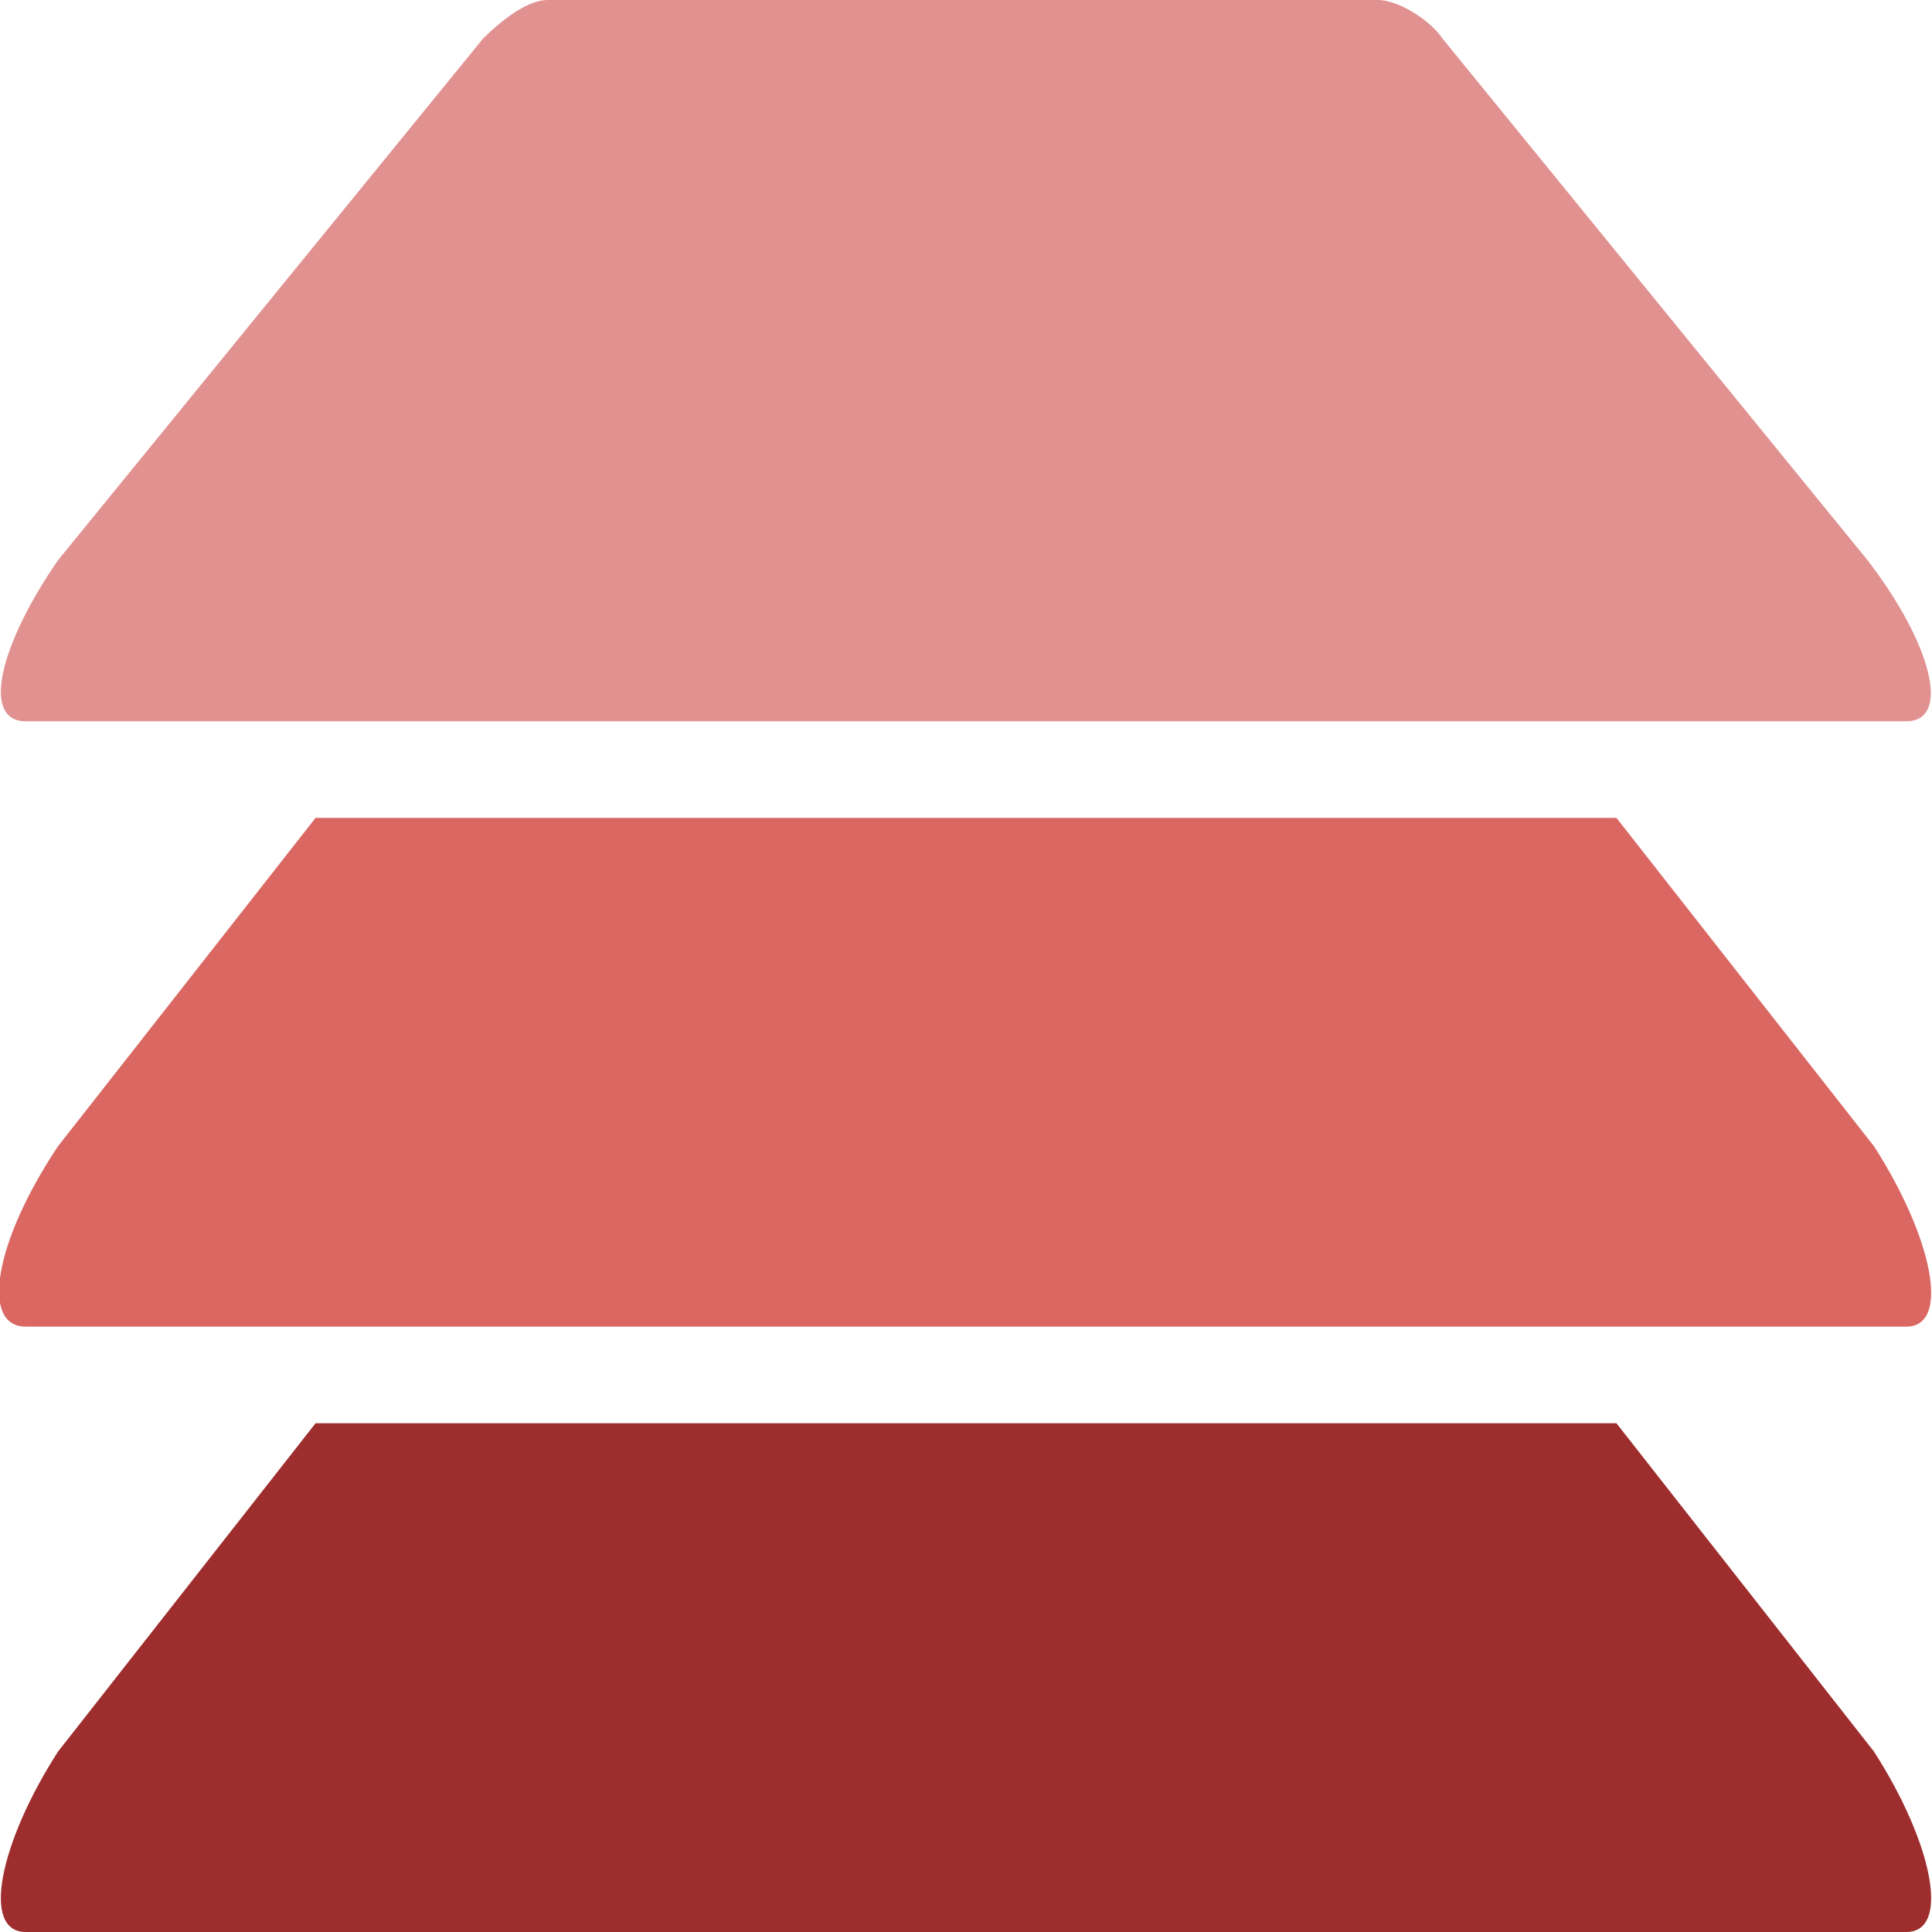 <?xml version="1.0" encoding="utf-8"?>
<!-- Generator: Adobe Illustrator 19.0.0, SVG Export Plug-In . SVG Version: 6.00 Build 0)  -->
<svg version="1.1" id="图层_1" xmlns="http://www.w3.org/2000/svg" xmlns:xlink="http://www.w3.org/1999/xlink" x="0px" y="0px"
	 viewBox="0 0 30 30" style="enable-background:new 0 0 30 30;" xml:space="preserve" width="30" height="30">
<style type="text/css">
	.st0{fill:#9E2D2D;}
	.st1{fill:#DA6762;}
	.st2{fill:#E29191;}
</style>
<g id="XMLID_759_">
	<path id="XMLID_762_" class="st0" d="M29.1,27.2l-4-5.1H4.9l-4,5.1C0,28.6-0.3,30,0.4,30h29.2C30.3,30,30,28.6,29.1,27.2z"/>
	<path id="XMLID_761_" class="st1" d="M29.1,17.8l-4-5.1H4.9l-4,5.1c-1,1.5-1.2,2.8-0.5,2.8h29.2C30.3,20.6,30,19.2,29.1,17.8z"/>
	<path id="XMLID_760_" class="st2" d="M29.6,11.2H0.4c-0.7,0-0.4-1.2,0.5-2.5l6.6-8.1C7.8,0.3,8.2,0,8.5,0h12.9c0.3,0,0.8,0.3,1,0.6
		l6.6,8.1C30,10,30.3,11.2,29.6,11.2z"/>
</g>
</svg>
